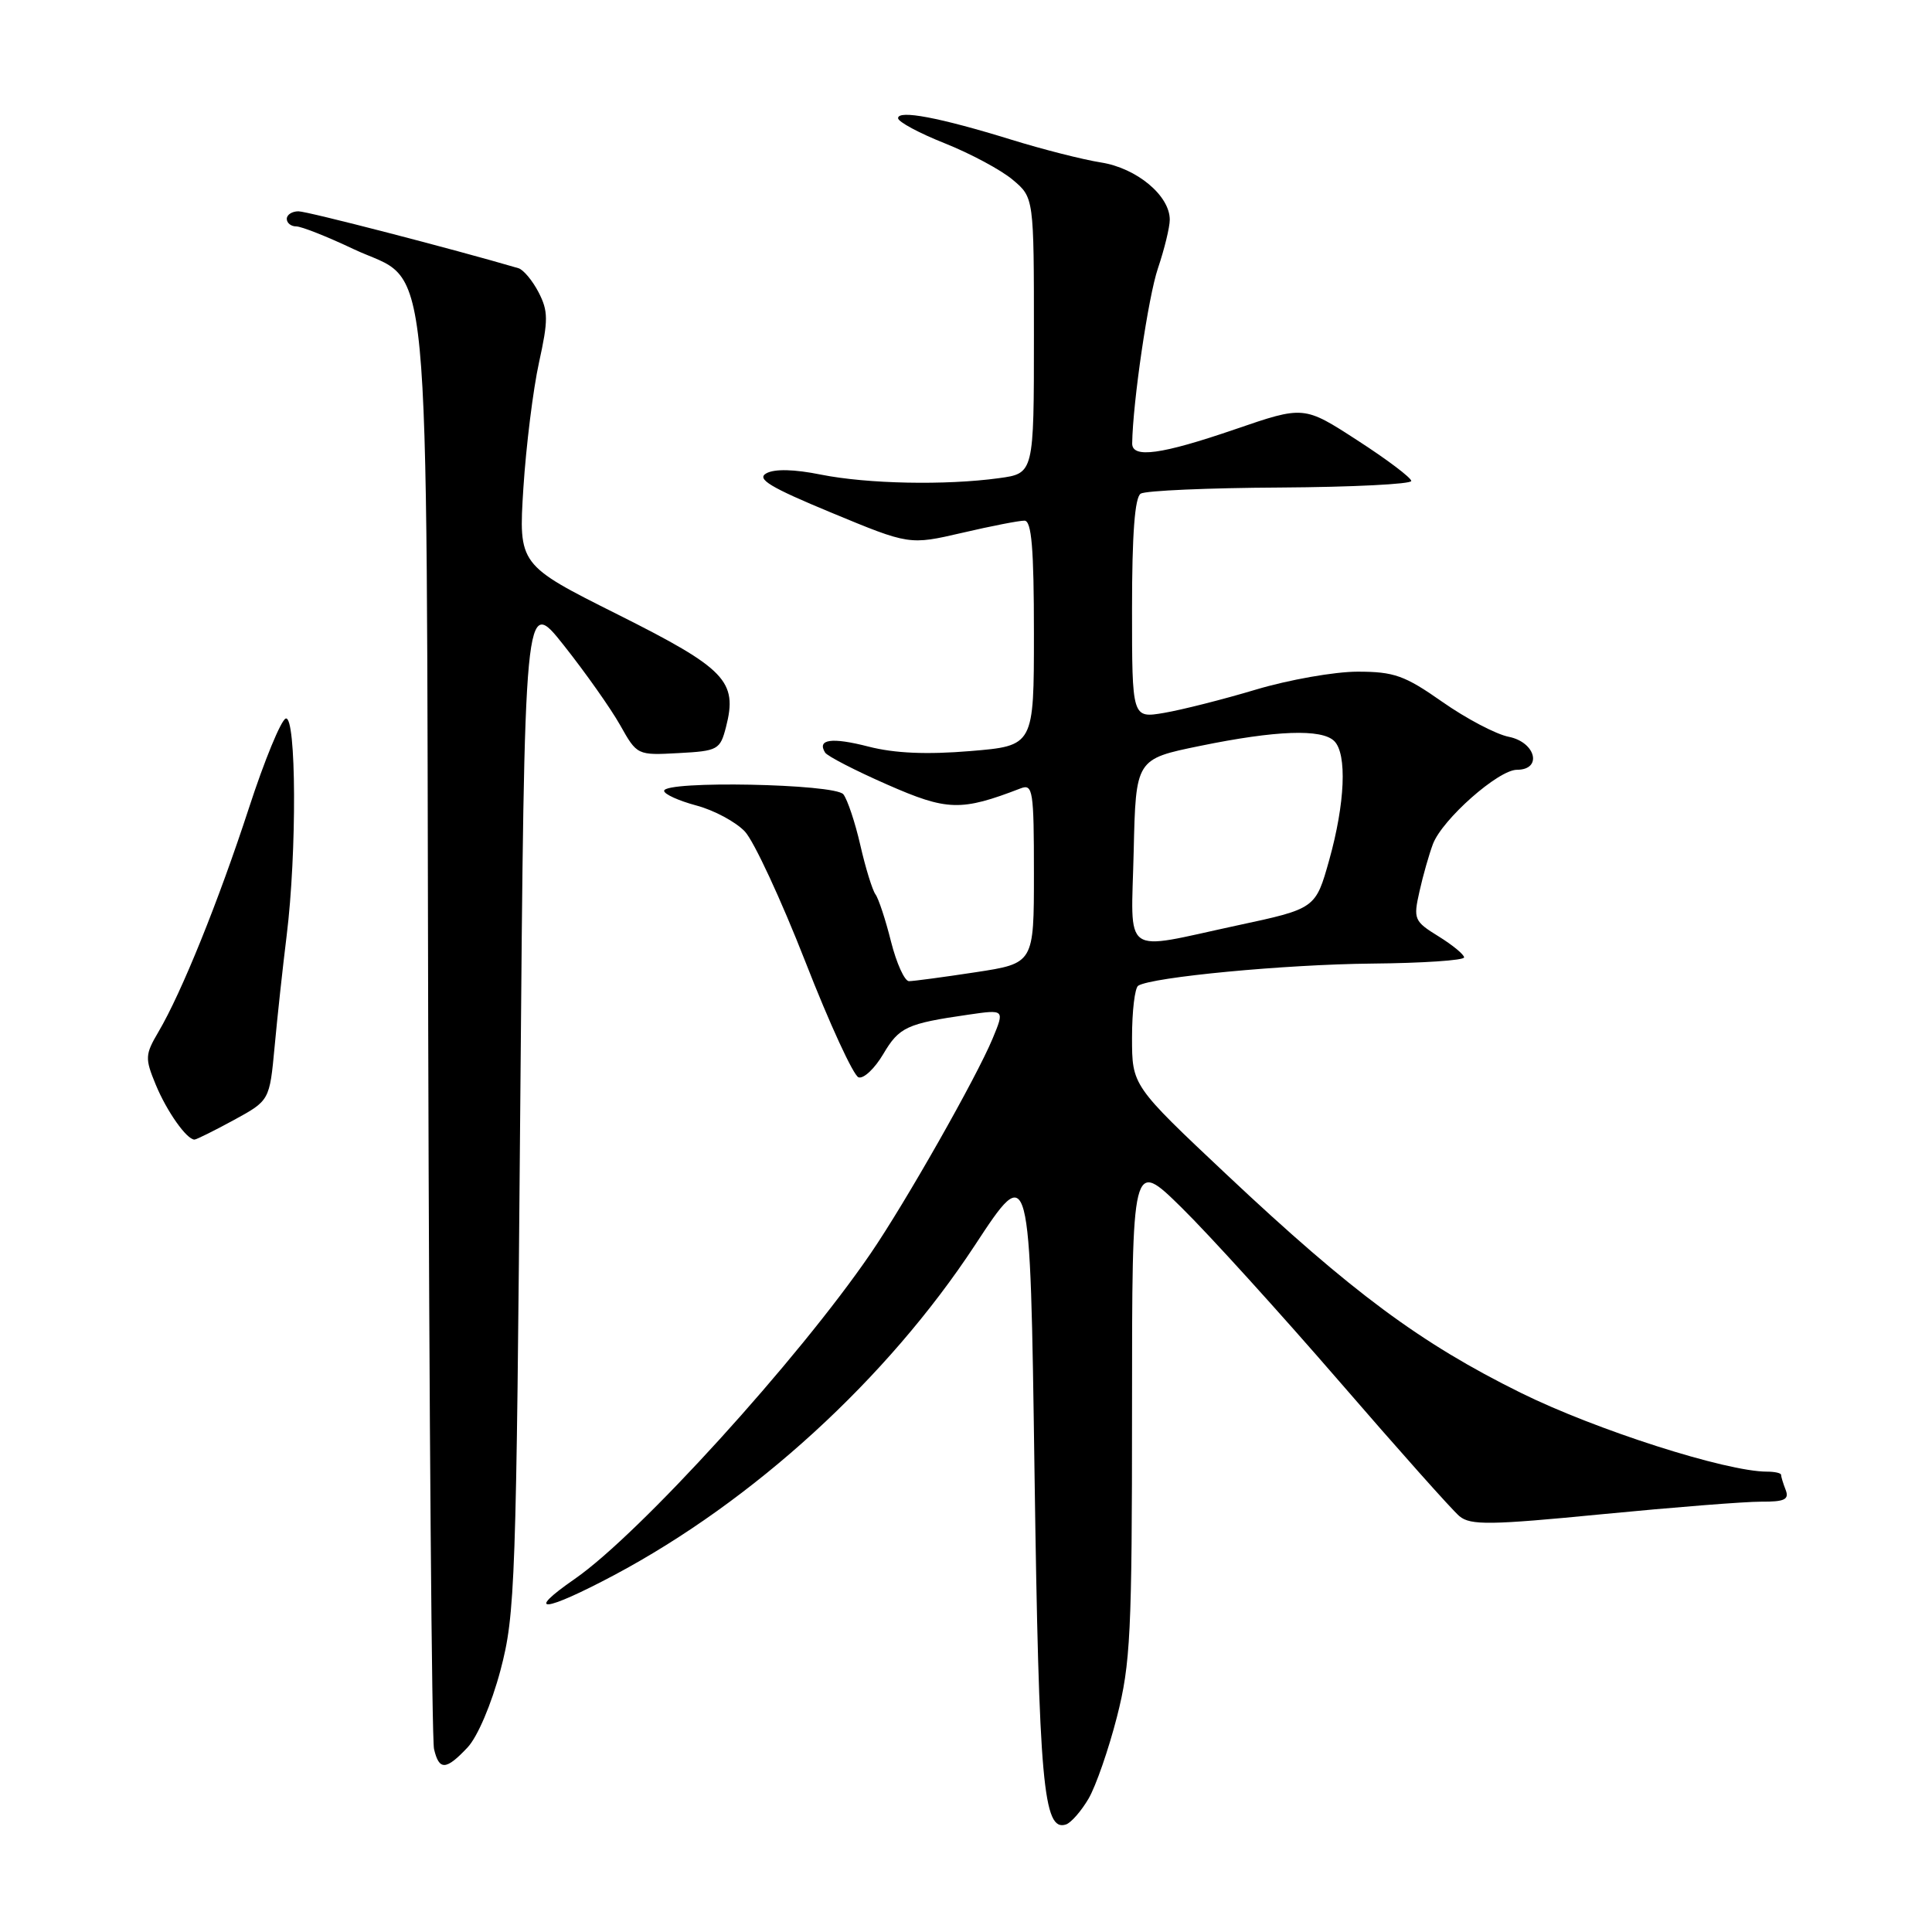 <?xml version="1.0" encoding="UTF-8" standalone="no"?>
<!DOCTYPE svg PUBLIC "-//W3C//DTD SVG 1.1//EN" "http://www.w3.org/Graphics/SVG/1.1/DTD/svg11.dtd" >
<svg xmlns="http://www.w3.org/2000/svg" xmlns:xlink="http://www.w3.org/1999/xlink" version="1.1" viewBox="0 0 256 256">
 <g >
 <path fill="currentColor"
d=" M 144.24 238.33 C 145.21 236.67 146.90 231.79 148.00 227.50 C 149.80 220.46 150.00 216.40 150.00 186.62 C 150.00 153.56 150.00 153.56 156.58 160.03 C 160.20 163.59 169.58 173.93 177.43 183.00 C 185.27 192.07 192.45 200.13 193.39 200.91 C 194.85 202.12 197.47 202.09 212.29 200.64 C 221.76 199.72 231.24 198.97 233.36 198.98 C 236.47 199.00 237.10 198.69 236.61 197.42 C 236.27 196.55 236.00 195.65 236.00 195.42 C 236.00 195.19 235.16 195.00 234.13 195.00 C 228.73 195.00 211.42 189.46 201.50 184.55 C 188.21 177.98 179.17 171.28 162.57 155.67 C 150.00 143.84 150.00 143.84 150.00 137.48 C 150.00 133.98 150.37 130.89 150.82 130.61 C 152.68 129.46 170.30 127.79 181.75 127.68 C 188.49 127.62 194.00 127.25 194.00 126.86 C 194.00 126.48 192.47 125.22 190.61 124.07 C 187.37 122.07 187.26 121.79 188.09 118.11 C 188.56 115.99 189.37 113.17 189.87 111.84 C 191.12 108.56 198.54 102.00 201.00 102.00 C 204.41 102.00 203.51 98.35 199.92 97.63 C 198.23 97.30 194.27 95.21 191.13 93.01 C 186.13 89.50 184.72 89.00 179.88 89.00 C 176.84 89.00 170.79 90.07 166.43 91.37 C 162.07 92.68 156.59 94.06 154.25 94.46 C 150.00 95.18 150.00 95.18 150.00 80.65 C 150.00 70.75 150.37 65.89 151.15 65.41 C 151.79 65.01 160.11 64.65 169.65 64.60 C 179.19 64.54 187.00 64.15 187.00 63.73 C 187.00 63.31 183.80 60.89 179.88 58.36 C 172.77 53.75 172.77 53.75 163.63 56.89 C 153.89 60.23 149.99 60.77 150.02 58.75 C 150.10 53.30 152.15 39.32 153.43 35.56 C 154.29 33.01 155.00 30.11 155.00 29.11 C 155.00 25.92 150.63 22.28 145.90 21.53 C 143.48 21.15 138.11 19.78 133.98 18.50 C 124.50 15.57 119.00 14.53 119.00 15.66 C 119.00 16.14 121.79 17.64 125.19 18.99 C 128.60 20.35 132.65 22.52 134.19 23.82 C 137.00 26.18 137.00 26.18 137.00 44.45 C 137.00 62.73 137.00 62.73 132.36 63.36 C 125.28 64.33 114.95 64.12 108.78 62.89 C 105.23 62.17 102.63 62.11 101.54 62.72 C 100.21 63.46 102.02 64.56 110.18 67.94 C 120.50 72.22 120.50 72.22 127.50 70.60 C 131.35 69.70 135.06 68.98 135.75 68.99 C 136.69 69.00 137.00 72.66 137.00 83.91 C 137.00 98.82 137.00 98.82 128.58 99.52 C 122.81 100.00 118.56 99.82 115.09 98.93 C 110.20 97.67 108.23 97.95 109.33 99.72 C 109.62 100.19 113.32 102.10 117.56 103.96 C 125.52 107.46 127.34 107.51 135.25 104.46 C 136.86 103.84 137.00 104.76 137.00 115.72 C 137.00 127.65 137.00 127.65 129.25 128.83 C 124.99 129.48 121.02 130.01 120.44 130.01 C 119.86 130.00 118.79 127.64 118.06 124.75 C 117.34 121.86 116.41 119.05 116.00 118.50 C 115.60 117.95 114.69 115.03 114.00 112.00 C 113.31 108.97 112.29 105.94 111.75 105.25 C 110.63 103.85 88.00 103.41 88.00 104.79 C 88.00 105.23 89.92 106.10 92.26 106.73 C 94.61 107.35 97.50 108.91 98.70 110.18 C 99.90 111.46 103.50 119.22 106.71 127.42 C 109.91 135.63 113.09 142.53 113.76 142.75 C 114.43 142.98 115.90 141.59 117.03 139.68 C 119.15 136.09 120.14 135.63 128.31 134.45 C 133.13 133.75 133.13 133.75 131.52 137.63 C 129.37 142.80 119.99 159.33 115.37 166.08 C 105.76 180.14 84.76 203.24 76.18 209.20 C 69.38 213.91 72.07 213.66 81.38 208.71 C 99.86 198.87 117.55 182.70 129.18 165.00 C 136.50 153.85 136.50 153.85 137.08 195.18 C 137.67 236.39 138.24 242.75 141.25 241.75 C 141.93 241.52 143.27 239.98 144.24 238.33 Z  M 61.95 231.55 C 63.28 230.14 65.12 225.81 66.32 221.30 C 68.27 213.90 68.41 210.03 68.94 146.22 C 69.50 78.94 69.50 78.94 74.71 85.51 C 77.57 89.12 80.93 93.88 82.17 96.08 C 84.41 100.07 84.44 100.09 89.90 99.79 C 95.13 99.51 95.42 99.35 96.20 96.33 C 97.76 90.26 96.17 88.60 81.89 81.44 C 68.71 74.84 68.71 74.84 69.35 64.67 C 69.71 59.08 70.64 51.59 71.42 48.04 C 72.66 42.41 72.65 41.23 71.37 38.74 C 70.56 37.18 69.36 35.74 68.70 35.54 C 60.16 33.03 40.73 28.00 39.55 28.00 C 38.70 28.00 38.00 28.45 38.00 29.00 C 38.00 29.55 38.56 30.00 39.25 30.00 C 39.94 30.00 43.33 31.34 46.79 32.98 C 57.32 37.96 56.46 29.05 56.74 136.50 C 56.87 187.65 57.22 230.51 57.51 231.75 C 58.18 234.63 59.10 234.58 61.95 231.55 Z  M 30.97 148.42 C 35.72 145.83 35.72 145.83 36.39 138.67 C 36.75 134.73 37.47 128.12 37.98 124.00 C 39.35 112.95 39.27 94.74 37.86 95.21 C 37.24 95.42 35.04 100.75 32.99 107.05 C 28.95 119.43 24.05 131.55 21.00 136.72 C 19.22 139.75 19.19 140.22 20.64 143.73 C 22.10 147.27 24.74 151.00 25.77 151.00 C 26.02 151.00 28.36 149.84 30.97 148.42 Z  M 150.22 112.79 C 150.50 100.58 150.50 100.58 159.00 98.84 C 169.08 96.77 175.15 96.55 176.80 98.20 C 178.51 99.91 178.23 106.44 176.13 113.95 C 174.32 120.40 174.32 120.40 163.91 122.63 C 148.43 125.96 149.89 127.01 150.22 112.79 Z "/>
</g>
</svg>